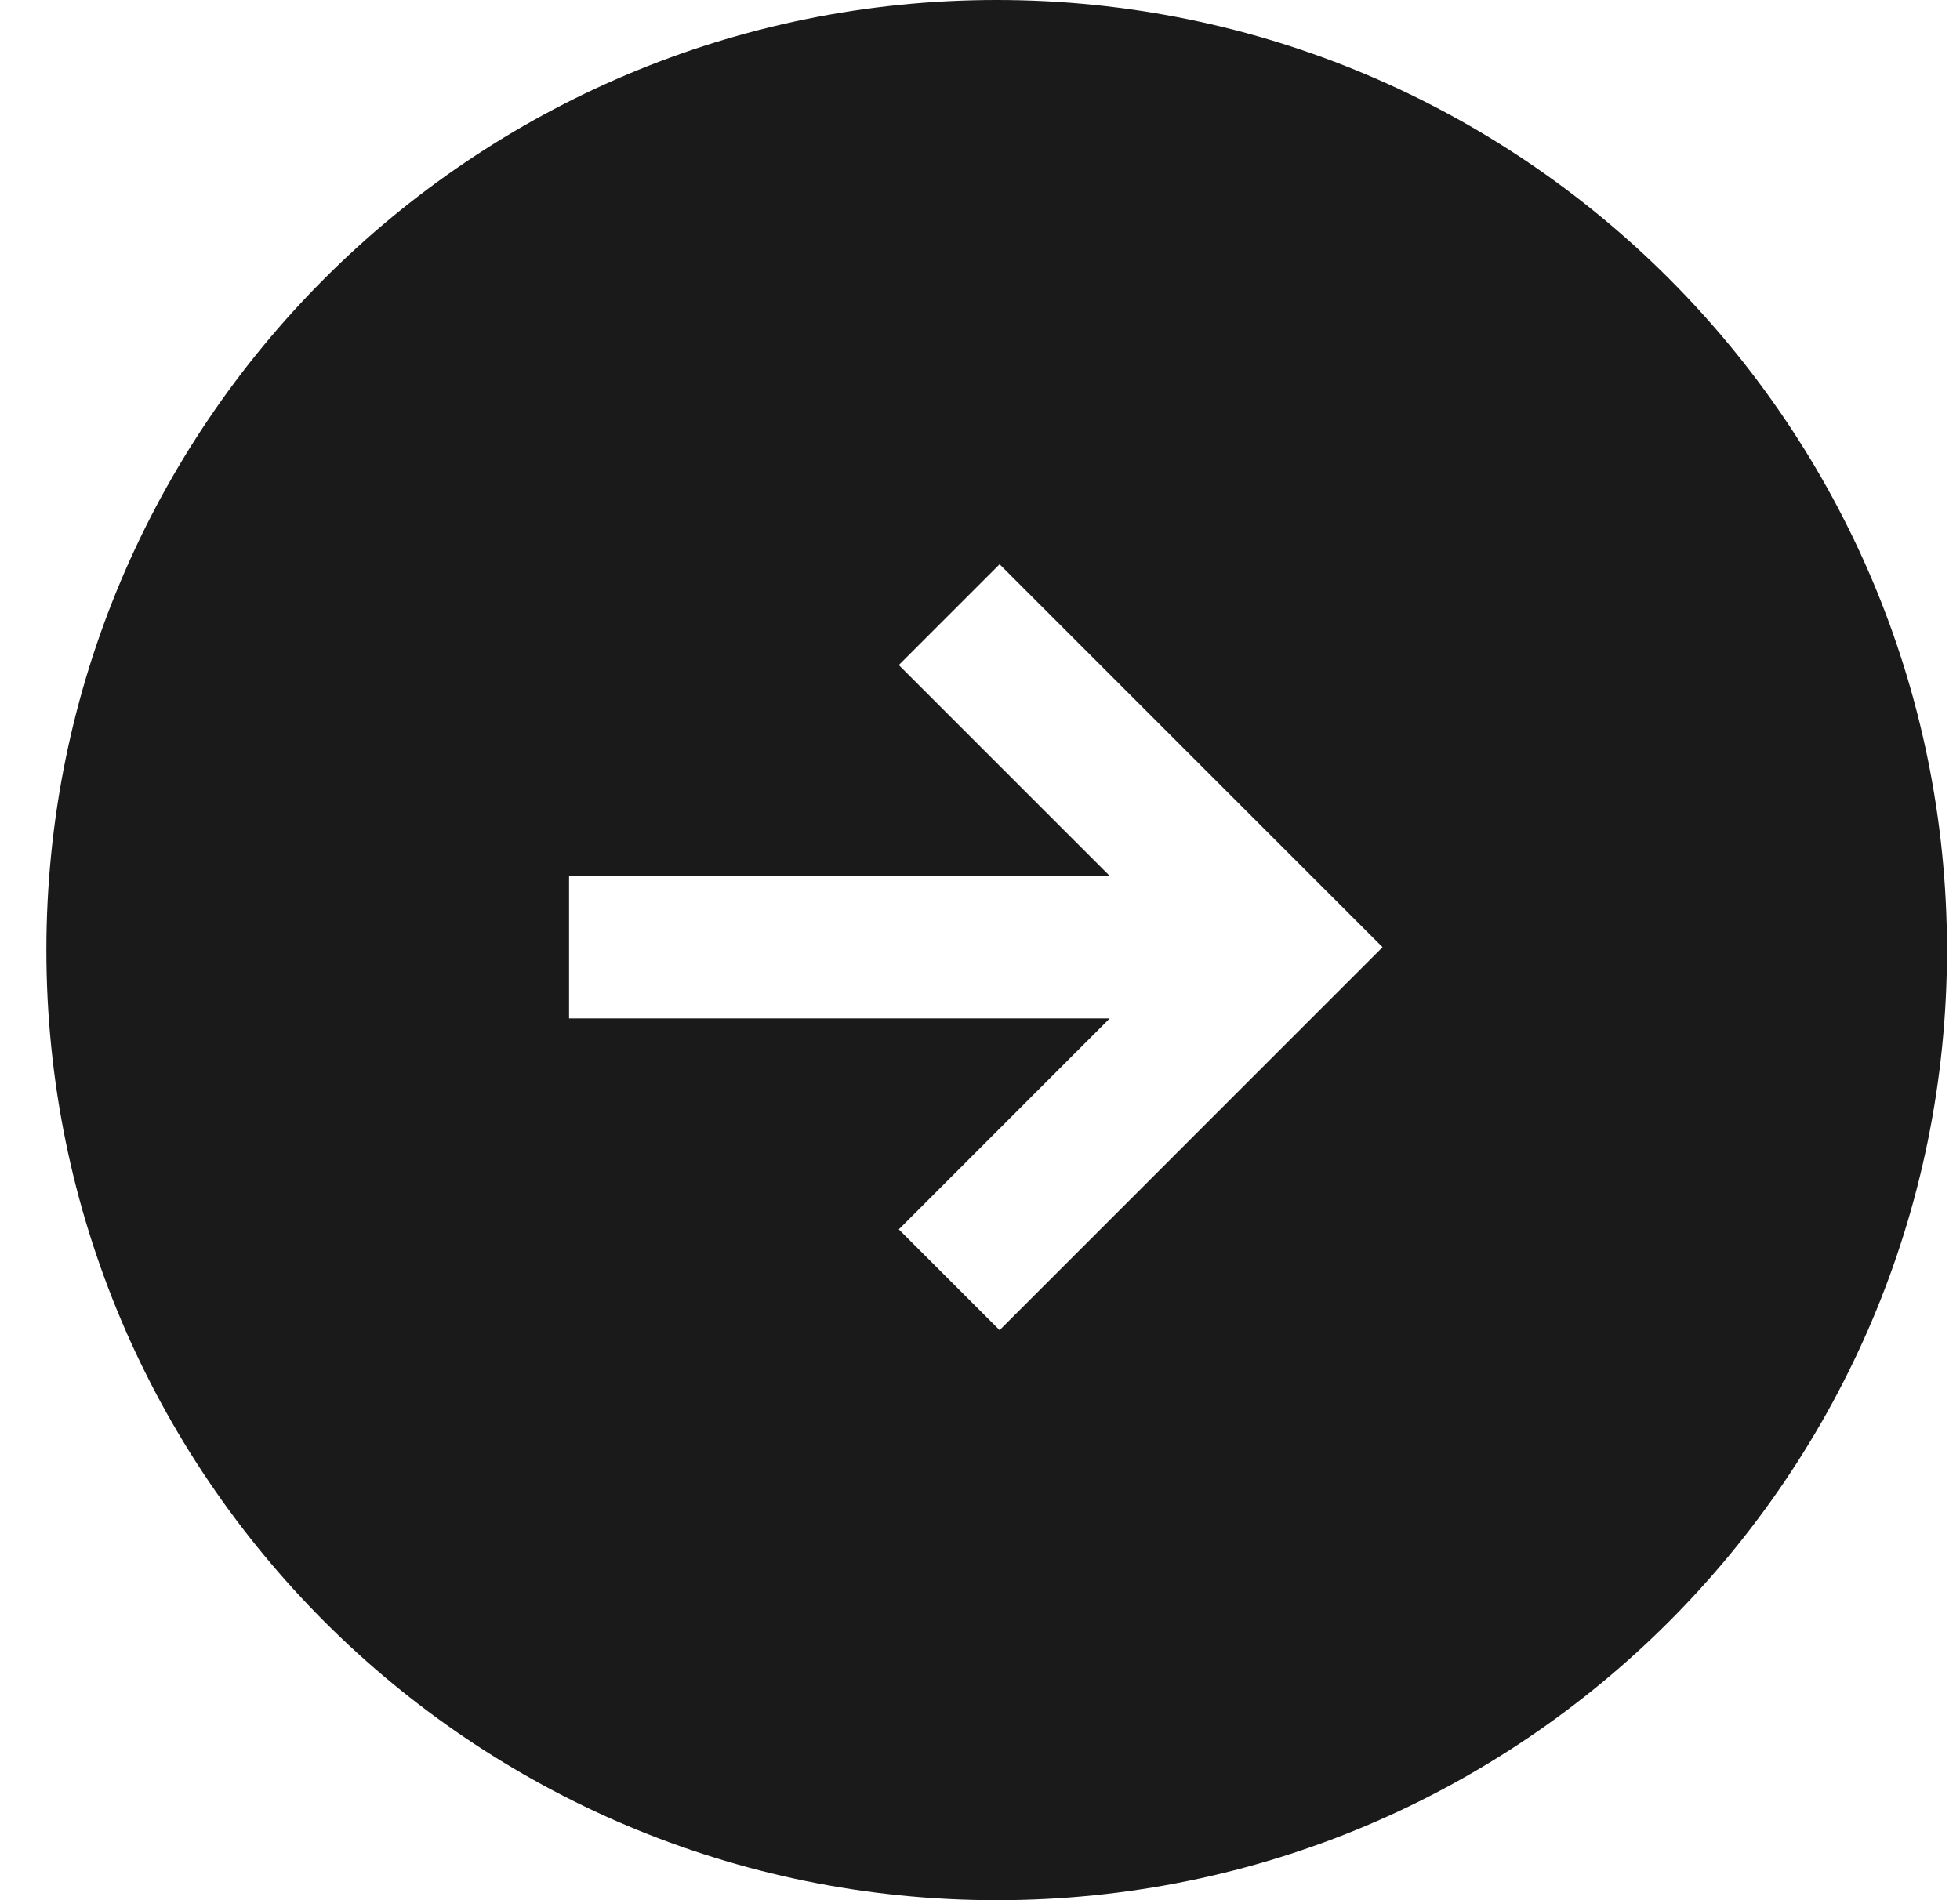 <svg width='33' height='32' viewBox='0 0 33 32' fill='none' xmlns='http://www.w3.org/2000/svg'><path fill-rule='evenodd' clip-rule='evenodd' d='M16.781 32C25.618 32 32.781 24.837 32.781 16C32.781 7.163 25.618 0 16.781 0C7.945 0 0.781 7.163 0.781 16C0.781 24.837 7.945 32 16.781 32ZM9.581 17.151H18.684L15.133 20.703L16.83 22.4L23.278 15.951L16.83 9.503L15.133 11.2L18.684 14.751H9.581V17.151Z' fill='#1A1A1A'/></svg>
